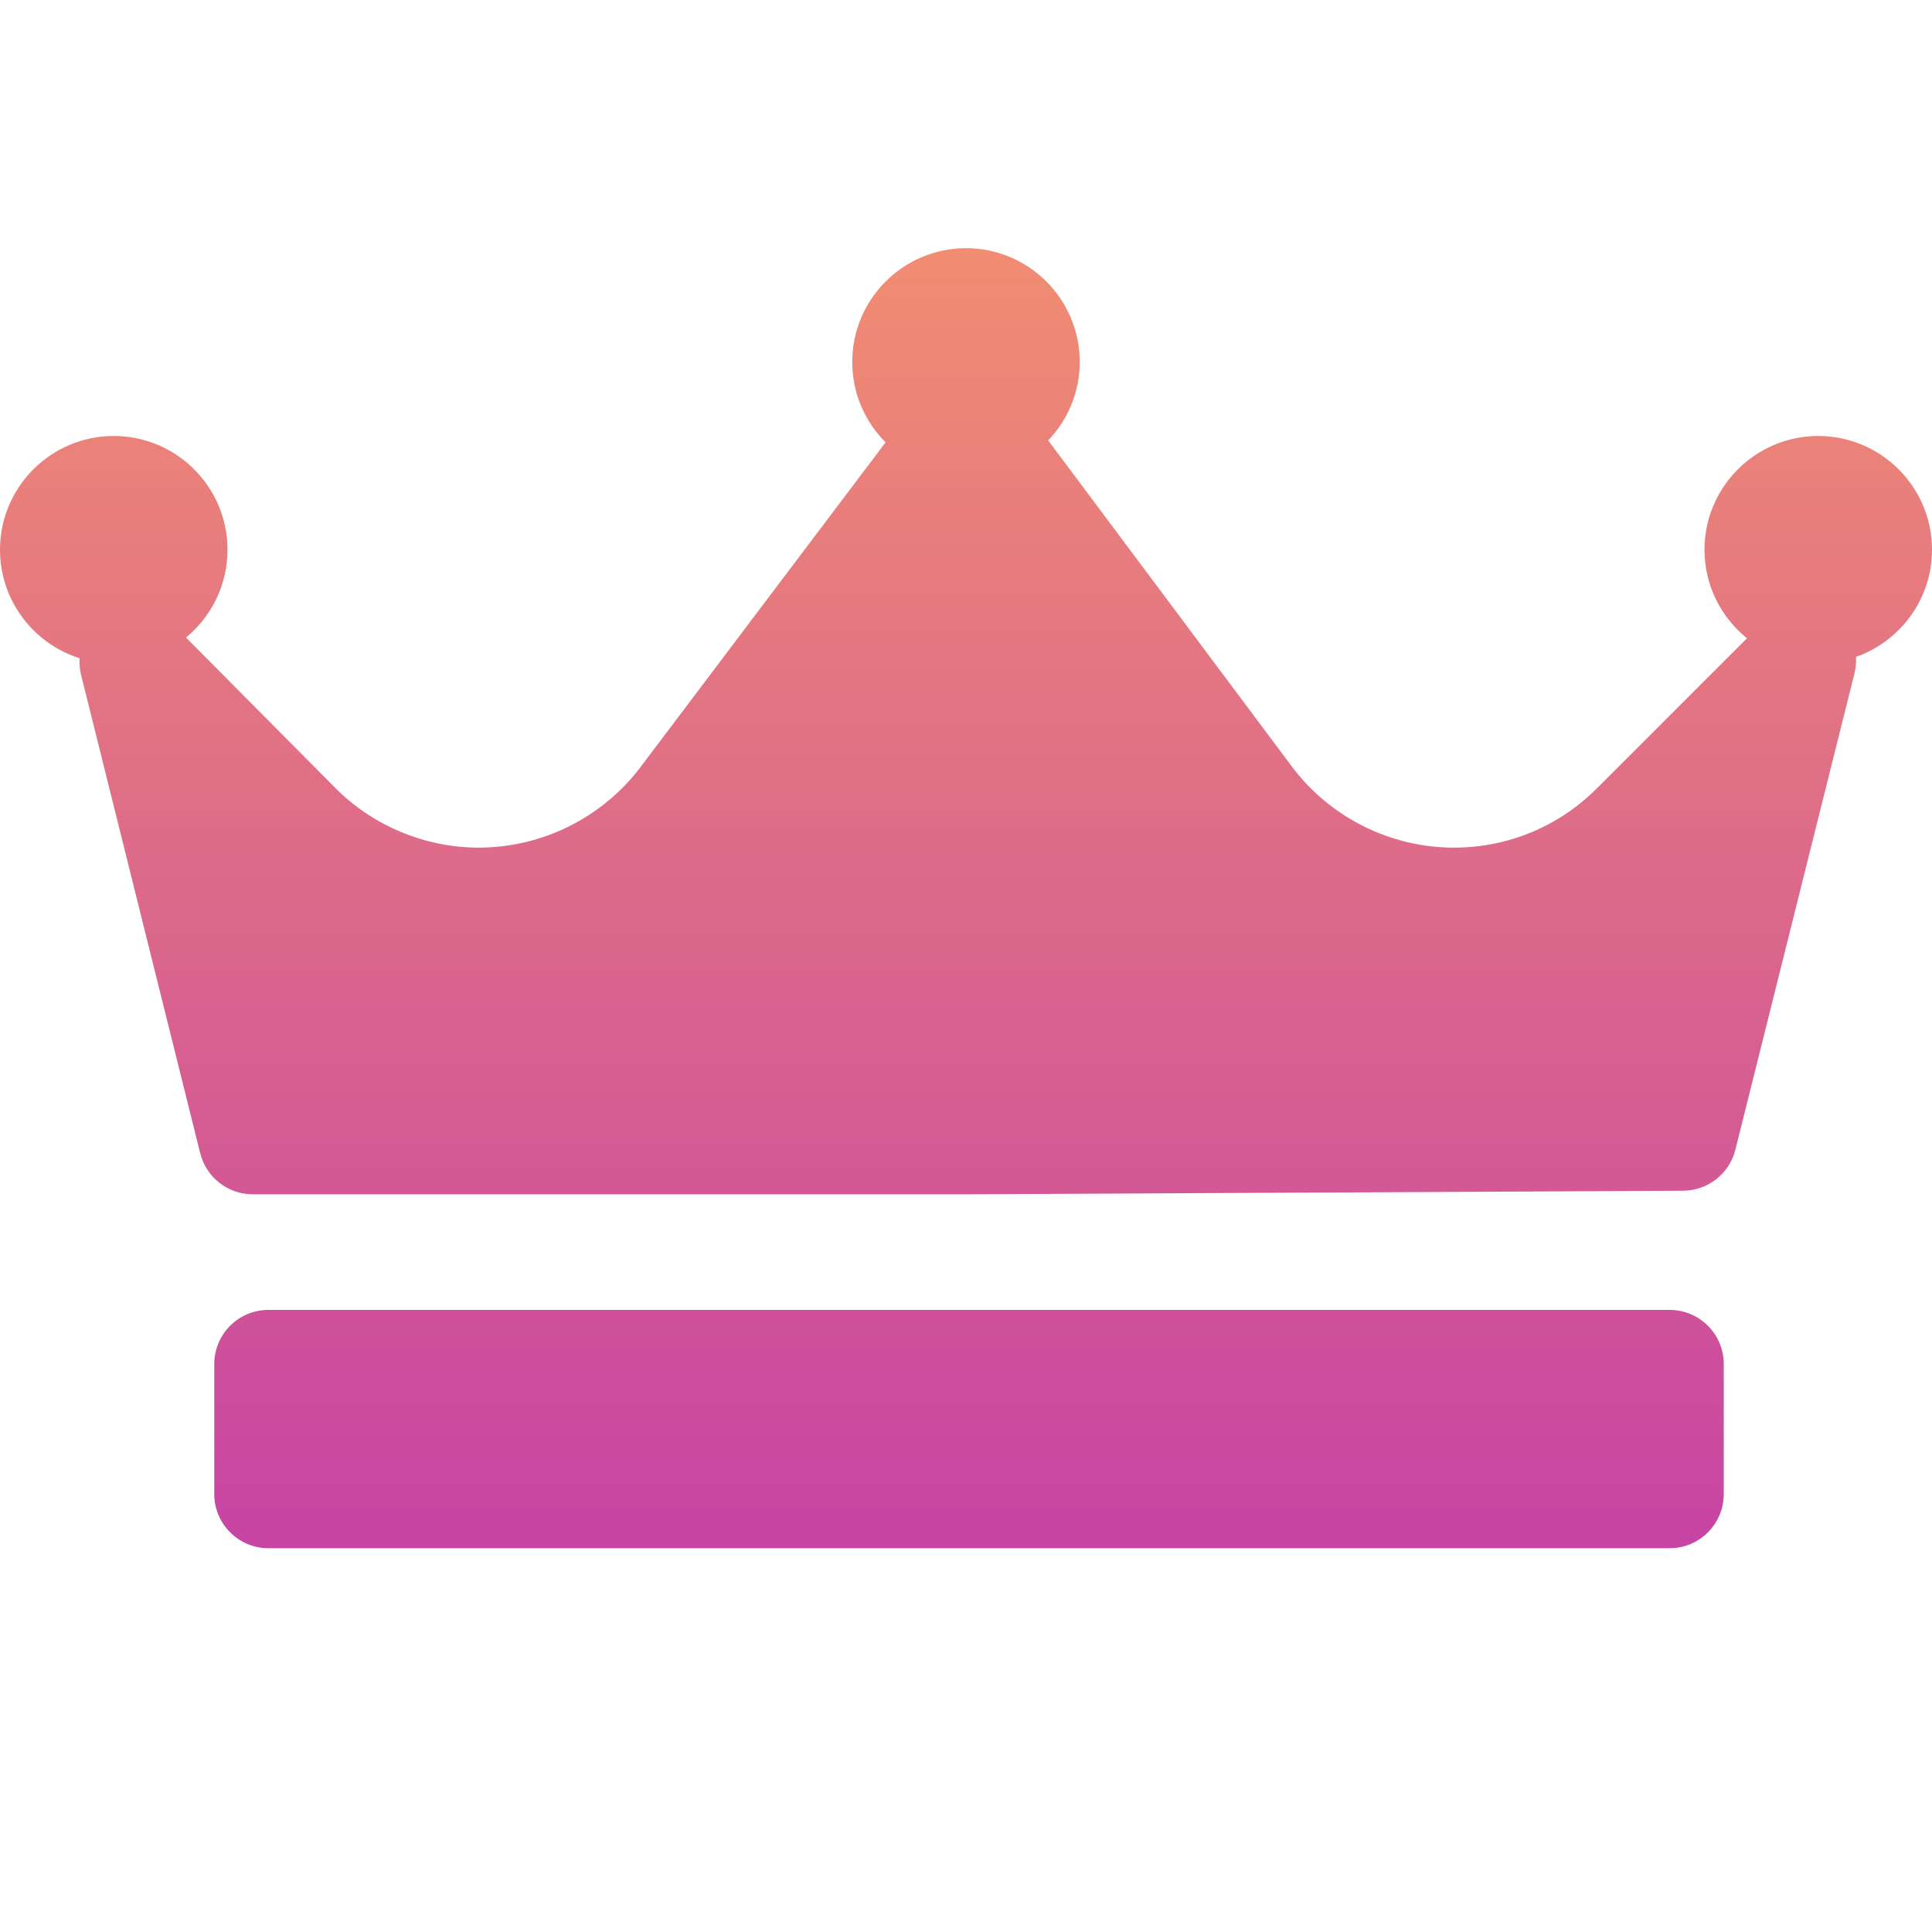 <svg width="57" height="57" viewBox="0 0 57 57" fill="none" xmlns="http://www.w3.org/2000/svg">
<g id="crown_3bu27qlftsg4 1">
<path id="Vector" d="M54.757 19.381C54.766 19.538 54.755 19.697 54.715 19.856L51.199 33.919C51.022 34.628 50.387 35.126 49.657 35.13L28.562 35.236C28.559 35.236 28.556 35.236 28.553 35.236H7.458C6.724 35.236 6.085 34.736 5.907 34.024L2.391 19.907C2.351 19.745 2.339 19.581 2.349 19.42C0.989 18.991 0 17.718 0 16.218C0 14.368 1.505 12.863 3.356 12.863C5.207 12.863 6.712 14.368 6.712 16.218C6.712 17.261 6.235 18.193 5.487 18.809L9.889 23.244C11.001 24.365 12.545 25.008 14.124 25.008C15.992 25.008 17.773 24.121 18.894 22.635L26.128 13.05C25.52 12.443 25.144 11.604 25.144 10.678C25.144 8.828 26.649 7.322 28.5 7.322C30.351 7.322 31.856 8.828 31.856 10.678C31.856 11.576 31.5 12.39 30.924 12.993C30.926 12.996 30.928 12.998 30.93 13.001L38.112 22.613C39.233 24.113 41.02 25.008 42.892 25.008C44.486 25.008 45.985 24.387 47.112 23.26L51.542 18.831C50.778 18.215 50.288 17.273 50.288 16.218C50.288 14.368 51.793 12.863 53.644 12.863C55.495 12.863 57 14.368 57 16.218C57 17.678 56.061 18.92 54.757 19.381ZM50.856 40.244C50.856 39.361 50.141 38.646 49.258 38.646H7.92C7.037 38.646 6.322 39.361 6.322 40.244V44.079C6.322 44.962 7.037 45.677 7.92 45.677H49.258C50.141 45.677 50.856 44.962 50.856 44.079V40.244Z" fill="url(#paint0_linear_33_4137)"/>
</g>
<defs>
<linearGradient id="paint0_linear_33_4137" x1="28.5" y1="7.322" x2="28.5" y2="45.677" gradientUnits="userSpaceOnUse">
<stop stop-color="#F18D72"/>
<stop offset="1" stop-color="#C744A3"/>
</linearGradient>
</defs>
</svg>
